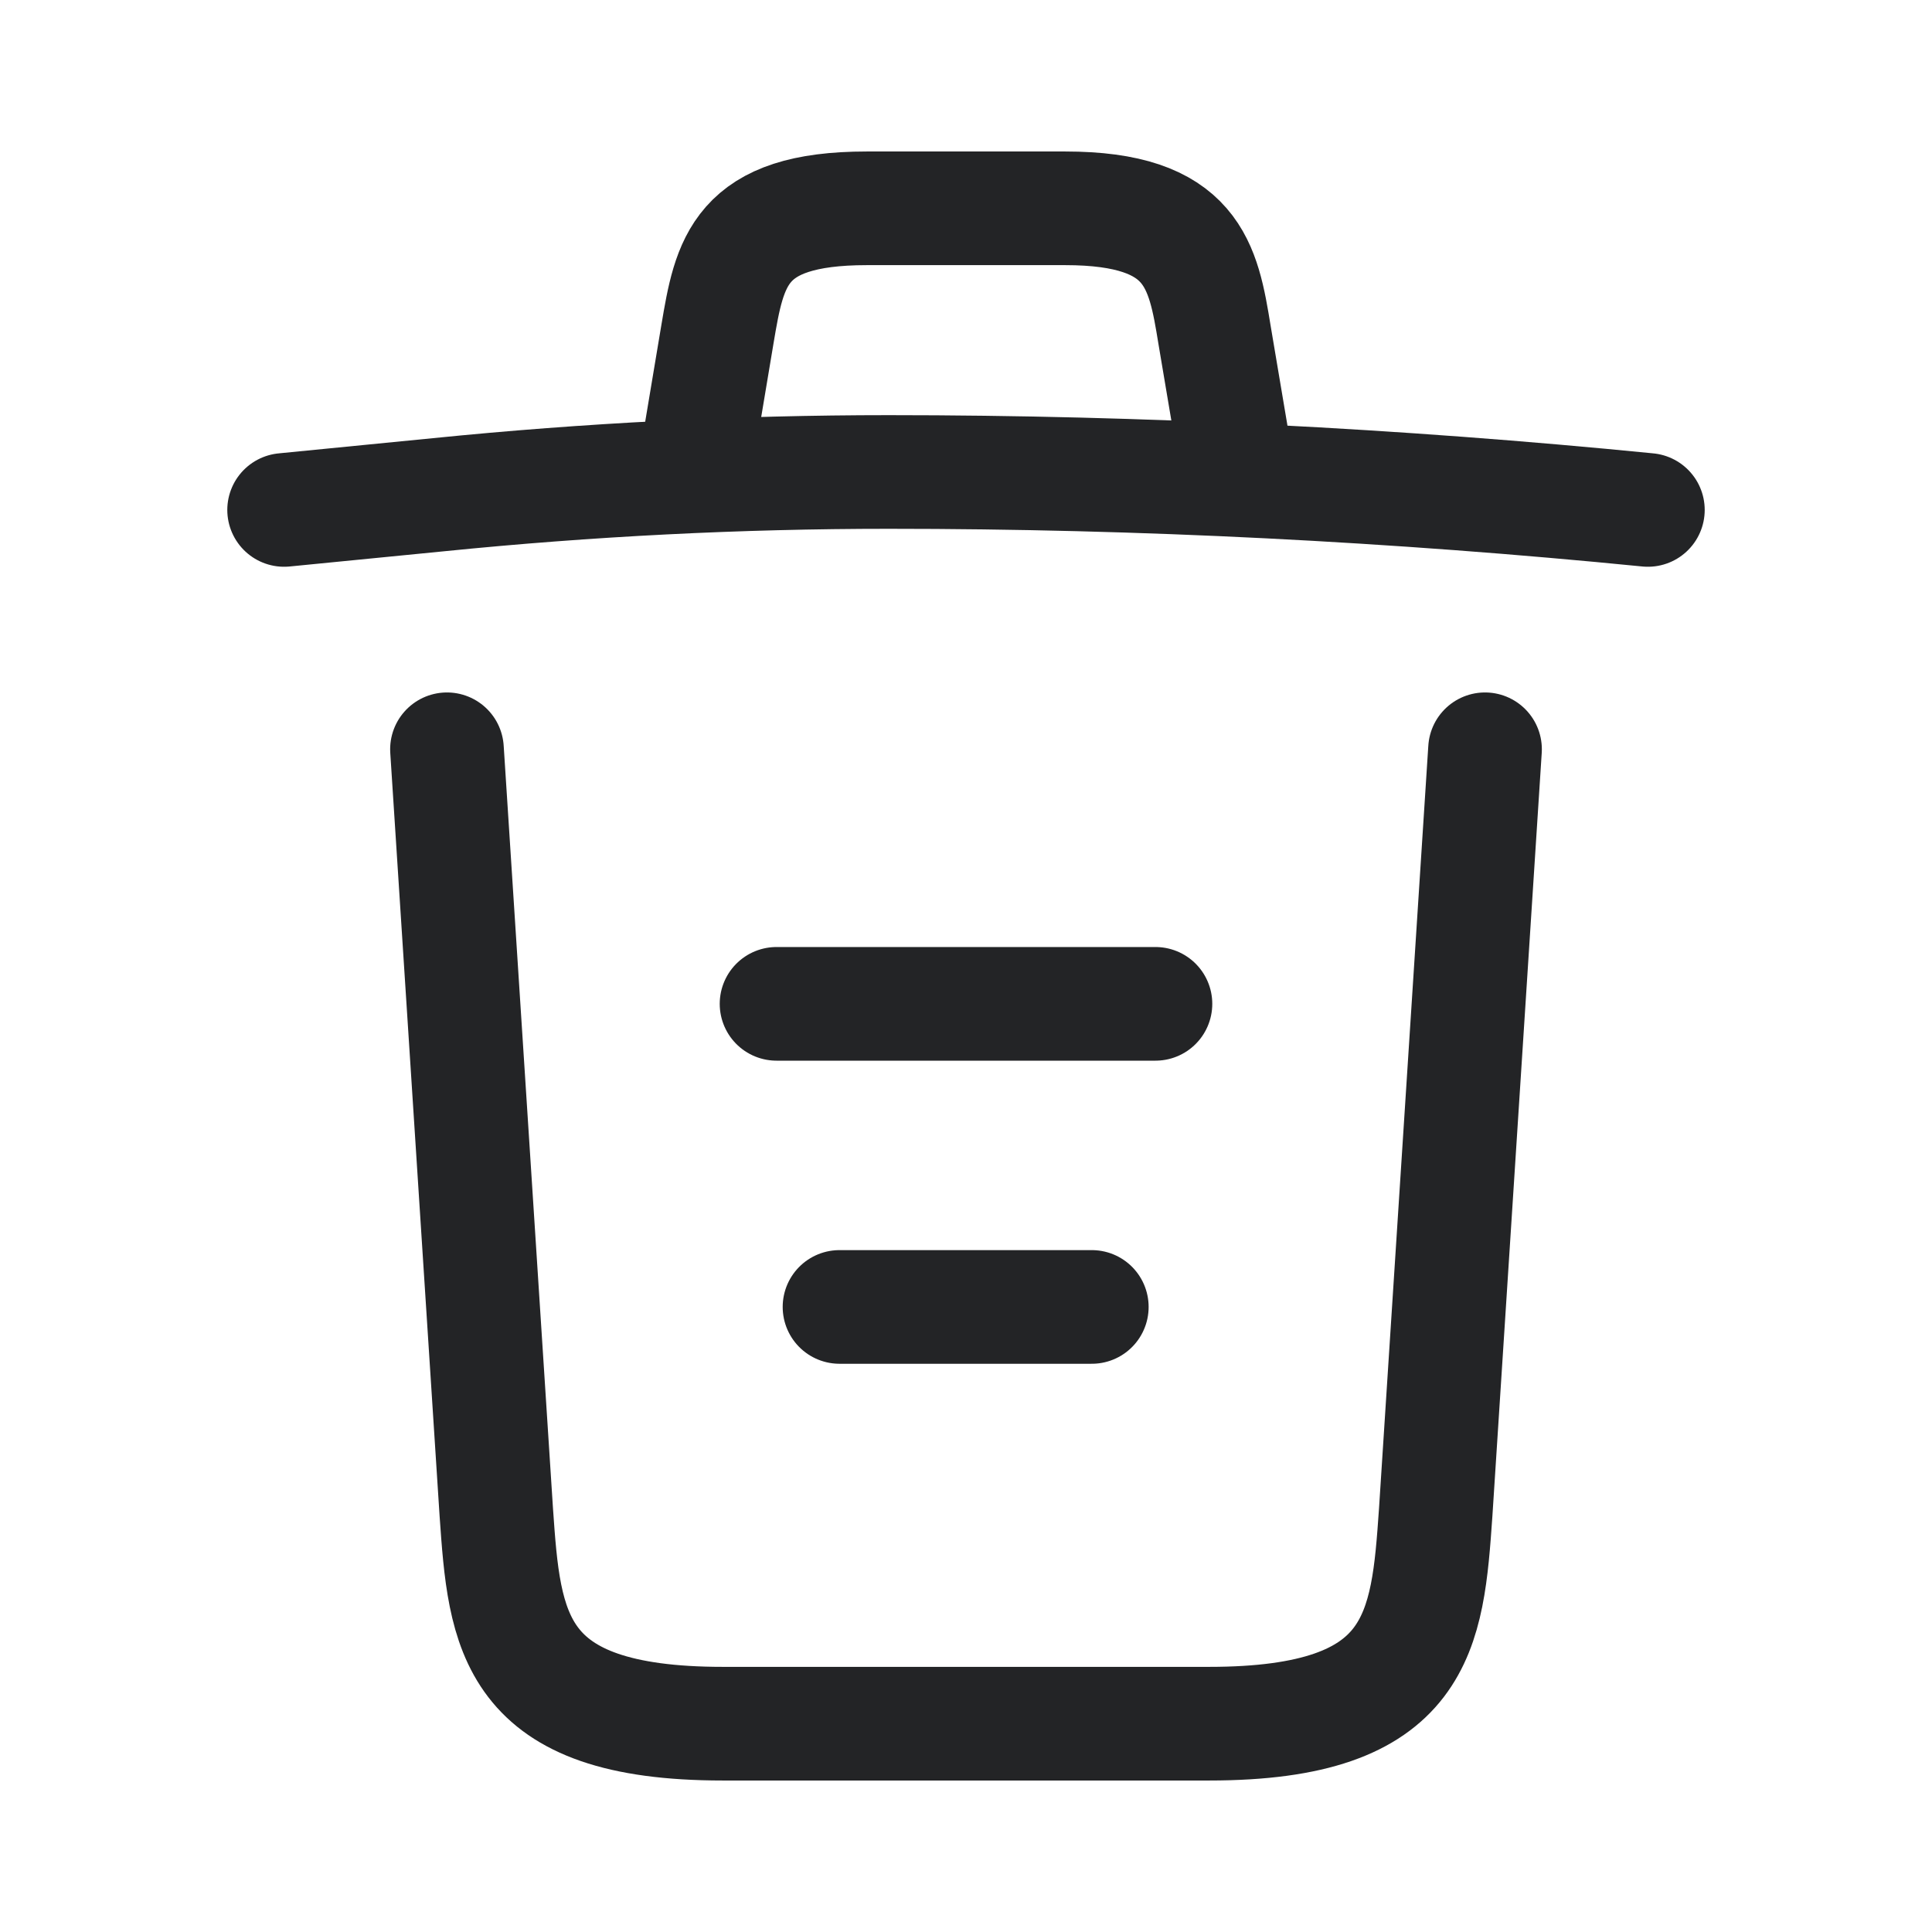 <svg width="17" height="17" viewBox="0 0 17 17" fill="none" xmlns="http://www.w3.org/2000/svg">
<path d="M14.5 4.487C12.28 4.267 10.047 4.153 7.82 4.153C6.5 4.153 5.18 4.22 3.86 4.353L2.5 4.487" stroke="#232426" stroke-linecap="round" stroke-linejoin="round"/>
<path d="M6.167 3.813L6.313 2.94C6.42 2.307 6.5 1.833 7.627 1.833H9.373C10.5 1.833 10.587 2.333 10.687 2.947L10.833 3.813" stroke="#232426" stroke-linecap="round" stroke-linejoin="round"/>
<path d="M13.067 6.593L12.633 13.307C12.56 14.353 12.5 15.167 10.64 15.167H6.36C4.5 15.167 4.44 14.353 4.367 13.307L3.933 6.593" stroke="#232426" stroke-linecap="round" stroke-linejoin="round"/>
<path d="M7.387 11.5H9.607" stroke="#232426" stroke-linecap="round" stroke-linejoin="round"/>
<path d="M6.833 8.833H10.167" stroke="#232426" stroke-linecap="round" stroke-linejoin="round"/>
</svg>
